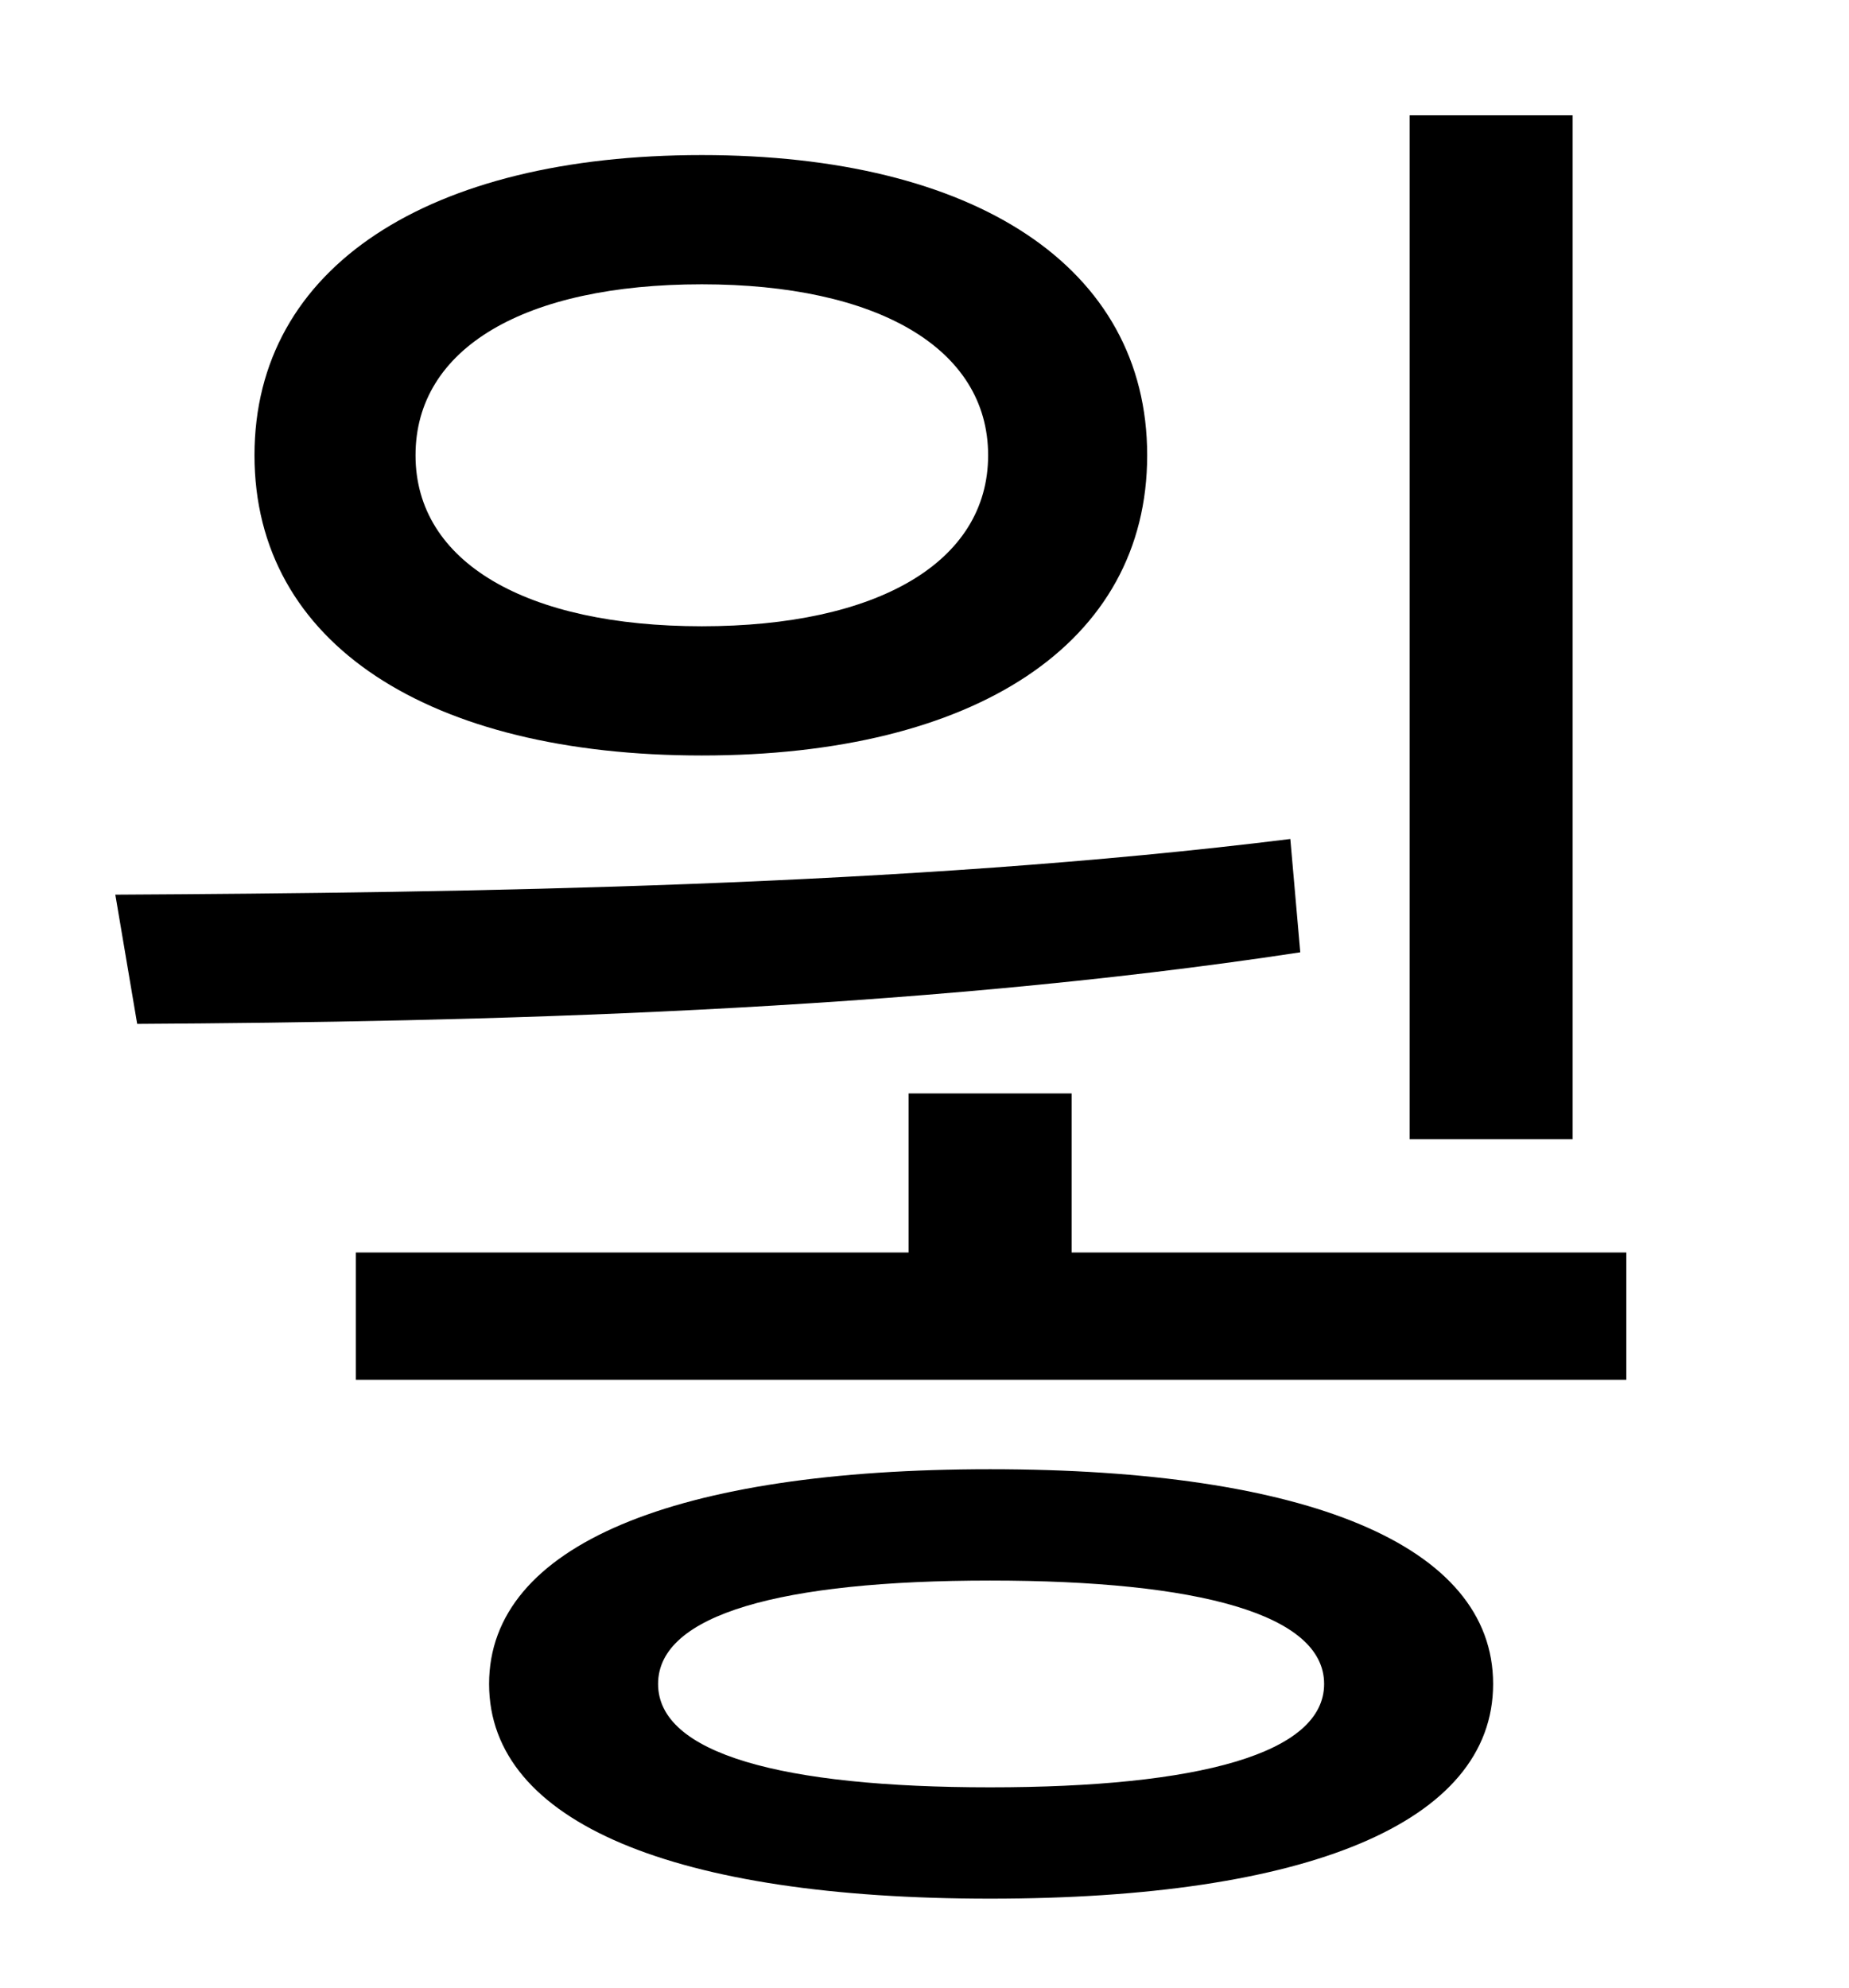 <?xml version="1.0" standalone="no"?>
<!DOCTYPE svg PUBLIC "-//W3C//DTD SVG 1.1//EN" "http://www.w3.org/Graphics/SVG/1.1/DTD/svg11.dtd" >
<svg xmlns="http://www.w3.org/2000/svg" xmlns:xlink="http://www.w3.org/1999/xlink" version="1.1" viewBox="-10 0 930 1000">
   <path fill="currentColor"
d="M781 58v515h-82v-515h82zM343 143c-89 0 -144 32 -144 86s56 86 144 86s144 -32 144 -86s-56 -86 -144 -86zM343 380c-137 0 -225 -56 -225 -151s88 -151 225 -151s224 56 224 151s-87 151 -224 151zM639 422l5 57c-197 30 -415 35 -585 36l-11 -65
c176 -1 398 -4 591 -28zM488 899c105 0 168 -17 168 -52s-63 -52 -168 -52s-167 17 -167 52s62 52 167 52zM488 739c159 0 253 38 253 108s-94 108 -253 108c-158 0 -252 -38 -252 -108s94 -108 252 -108zM529 630h279v64h-639v-64h278v-80h82v80z" />
</svg>
